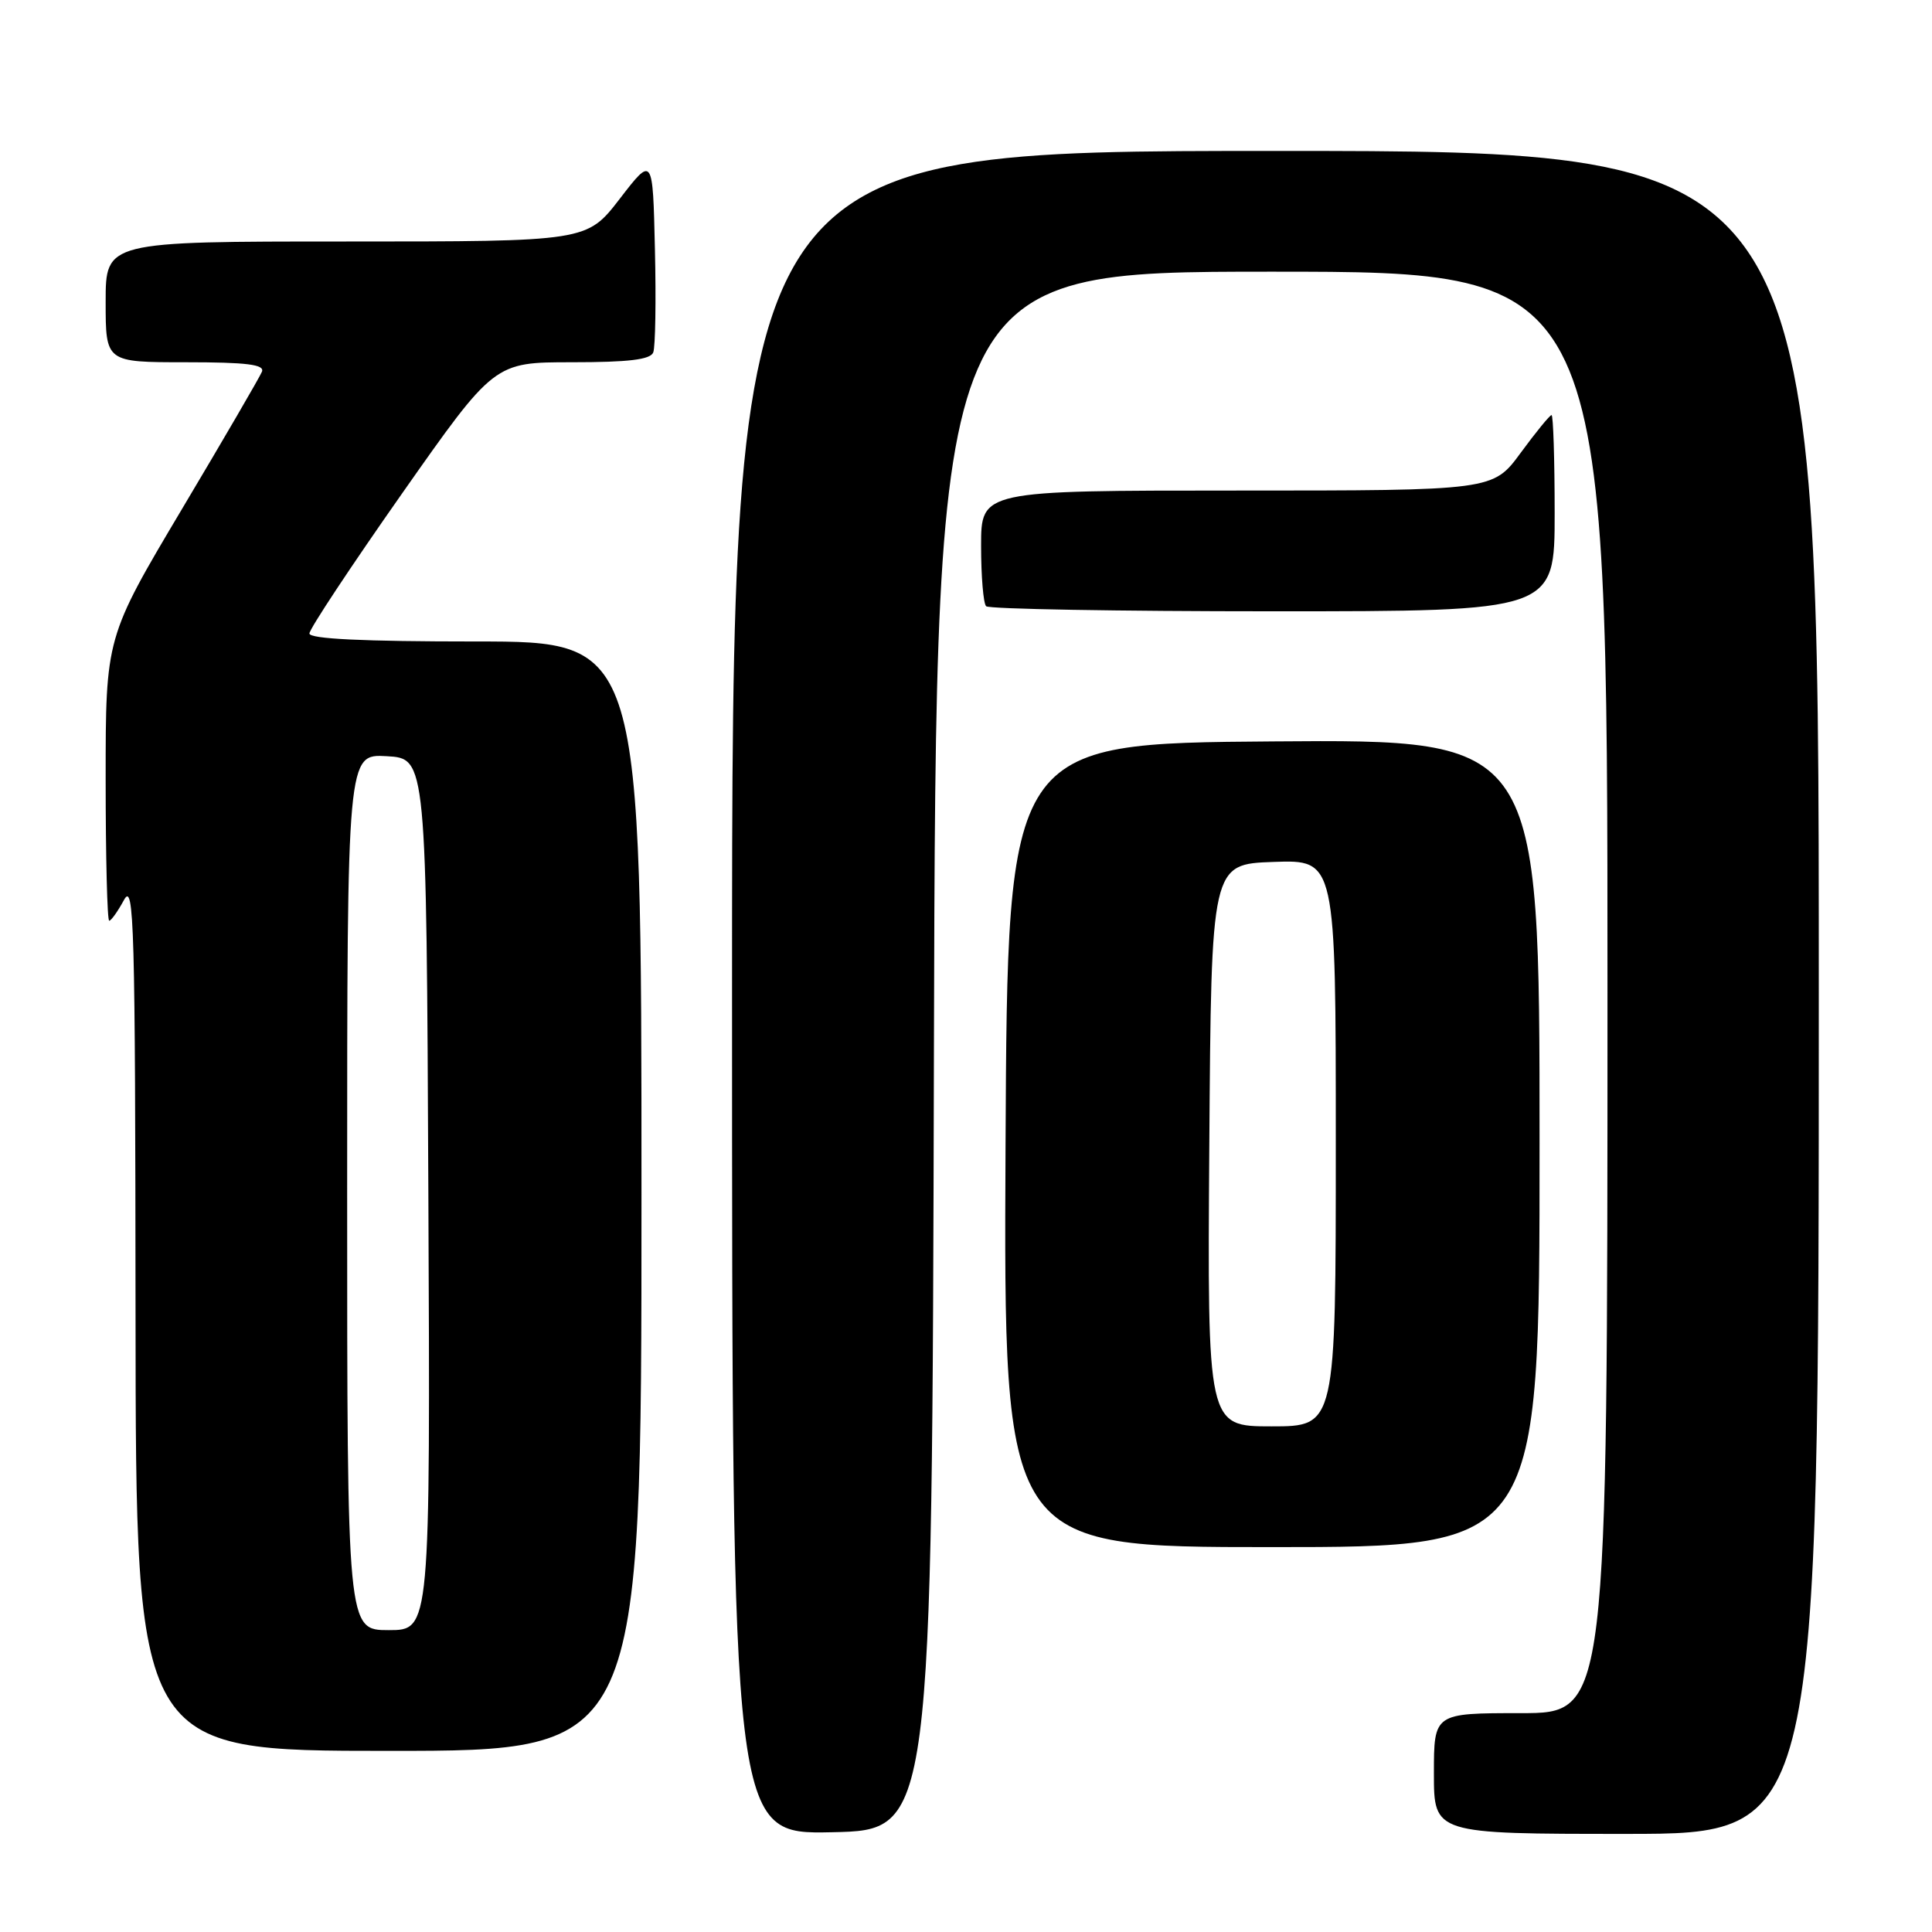 <?xml version="1.0" encoding="UTF-8" standalone="no"?>
<!DOCTYPE svg PUBLIC "-//W3C//DTD SVG 1.1//EN" "http://www.w3.org/Graphics/SVG/1.1/DTD/svg11.dtd" >
<svg xmlns="http://www.w3.org/2000/svg" xmlns:xlink="http://www.w3.org/1999/xlink" version="1.1" viewBox="0 0 256 256">
 <g >
 <path fill="currentColor"
d=" M 123.75 139.25 C 124.01 36.00 124.01 36.00 168.50 36.00 C 213.00 36.00 213.00 36.00 213.00 131.50 C 213.00 227.00 213.00 227.00 201.50 227.00 C 190.00 227.00 190.00 227.00 190.00 235.00 C 190.00 243.00 190.00 243.00 215.50 243.00 C 241.00 243.00 241.00 243.00 241.00 131.50 C 241.00 20.00 241.00 20.00 169.00 20.00 C 97.00 20.00 97.00 20.00 97.00 131.53 C 97.00 243.06 97.00 243.06 110.25 242.78 C 123.50 242.50 123.50 242.50 123.75 139.25 Z  M 85.00 158.50 C 85.00 85.00 85.00 85.00 63.00 85.00 C 48.13 85.00 41.00 84.66 41.00 83.94 C 41.00 83.35 46.51 75.03 53.24 65.44 C 65.49 48.00 65.49 48.00 75.77 48.00 C 83.32 48.00 86.20 47.65 86.56 46.69 C 86.84 45.98 86.94 39.82 86.78 33.02 C 86.50 20.66 86.50 20.66 82.13 26.33 C 77.76 32.00 77.76 32.00 45.88 32.00 C 14.00 32.00 14.00 32.00 14.00 40.00 C 14.00 48.00 14.00 48.00 24.61 48.00 C 32.69 48.00 35.09 48.30 34.71 49.25 C 34.43 49.94 29.66 58.14 24.10 67.47 C 14.00 84.45 14.00 84.45 14.00 103.22 C 14.00 113.55 14.21 122.00 14.47 122.00 C 14.73 122.00 15.61 120.76 16.43 119.25 C 17.77 116.78 17.92 122.48 17.96 174.25 C 18.00 232.00 18.00 232.00 51.50 232.00 C 85.00 232.00 85.00 232.00 85.00 158.50 Z  M 204.00 151.49 C 204.00 97.97 204.00 97.97 168.75 98.24 C 133.50 98.50 133.50 98.50 133.24 151.75 C 132.98 205.00 132.98 205.00 168.49 205.00 C 204.00 205.00 204.00 205.00 204.00 151.49 Z  M 206.00 68.00 C 206.00 60.85 205.81 55.00 205.59 55.00 C 205.36 55.00 203.52 57.25 201.50 60.00 C 197.83 65.00 197.83 65.00 163.91 65.00 C 130.00 65.00 130.00 65.00 130.00 72.33 C 130.00 76.37 130.30 79.97 130.67 80.33 C 131.03 80.70 148.13 81.00 168.67 81.00 C 206.00 81.00 206.00 81.00 206.00 68.00 Z  M 46.00 157.95 C 46.00 99.90 46.00 99.90 51.25 100.20 C 56.50 100.50 56.50 100.50 56.76 158.25 C 57.02 216.00 57.02 216.00 51.51 216.00 C 46.00 216.00 46.00 216.00 46.00 157.95 Z  M 160.24 151.75 C 160.50 114.50 160.50 114.50 168.75 114.21 C 177.00 113.92 177.00 113.92 177.00 151.46 C 177.00 189.00 177.00 189.00 168.49 189.00 C 159.98 189.00 159.98 189.00 160.24 151.75 Z "/>
</g>
</svg>